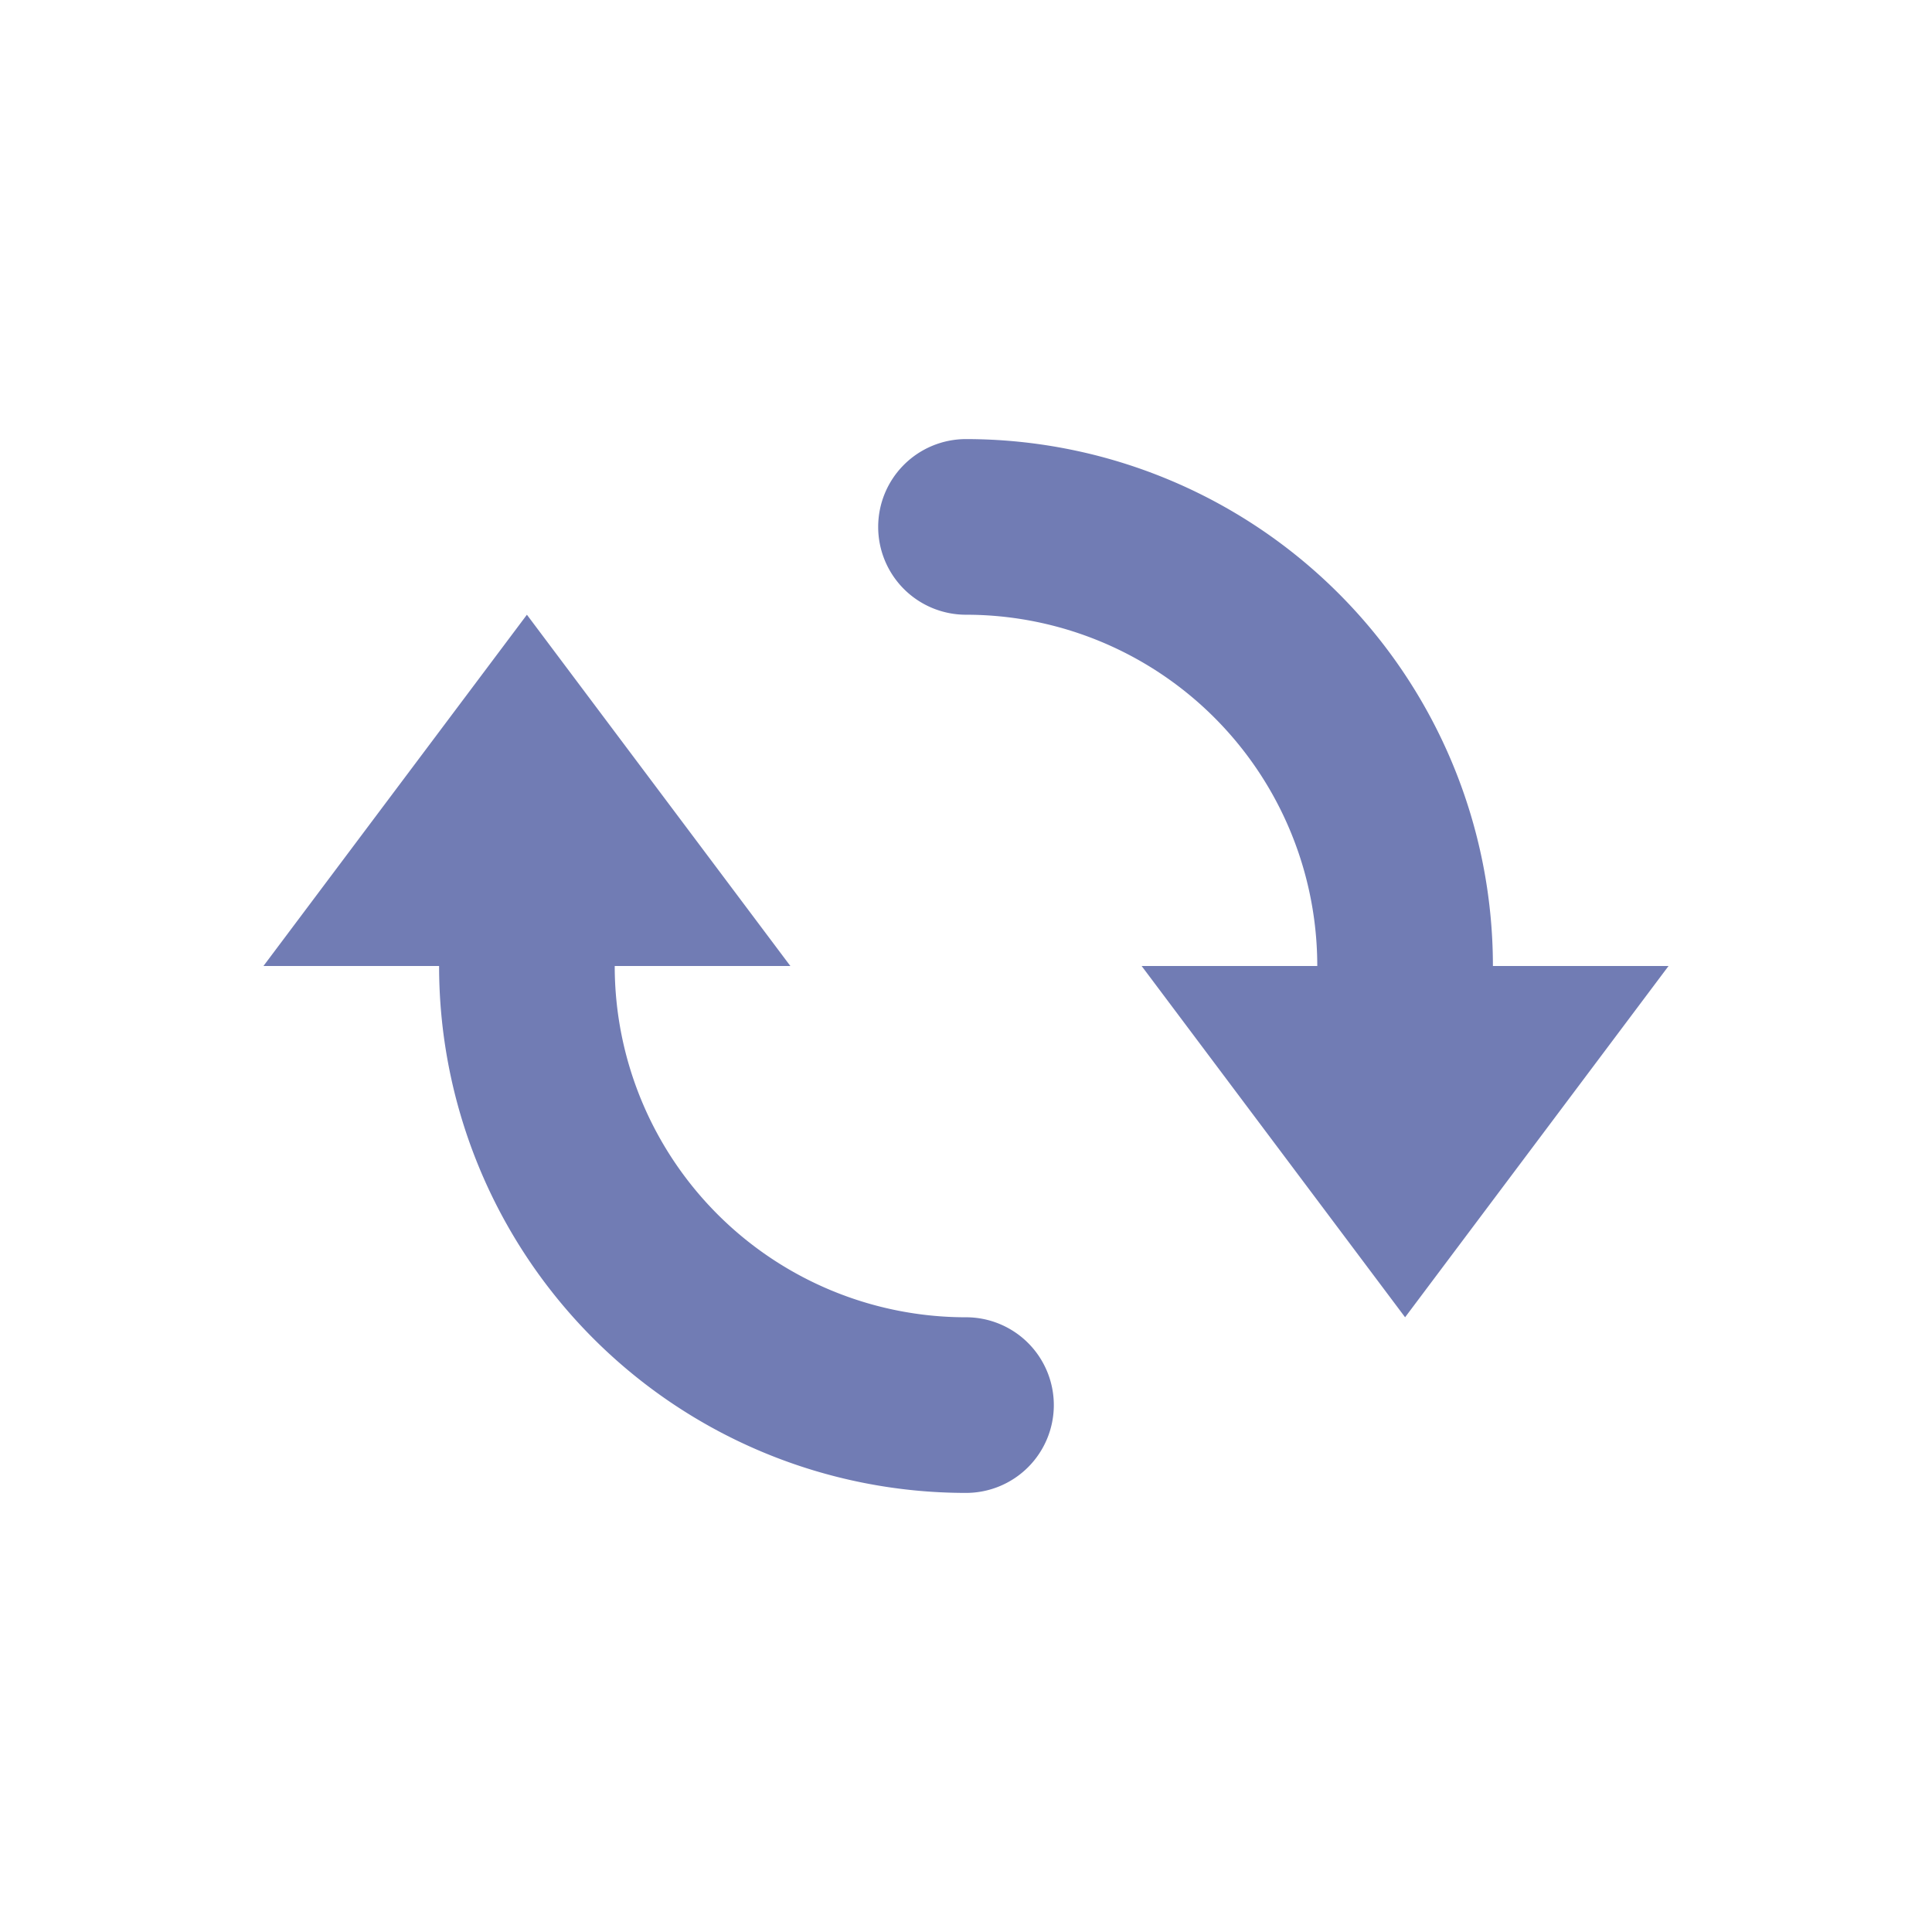 <svg xmlns="http://www.w3.org/2000/svg" width="22" height="22" version="1.1">
 <defs>
  <style id="current-color-scheme" type="text/css">
   .ColorScheme-Text { color:#717CB4; } .ColorScheme-Highlight { color:#5294e2; }
  </style>
 </defs>
 <path style="fill:currentColor" class="ColorScheme-Text" d="m 11,5 a 1,1 0 0 0 -1,1 1,1 0 0 0 1,1 A 4,4 0 0 1 15,11 l -2,0 3,4 3,-4 -2,0 A 6,6 0 0 0 11,5 Z m -5,2 -3,4 2,0 A 6,6 0 0 0 11,17 1,1 0 0 0 12,16 1,1 0 0 0 11,15 4,4 0 0 1 7,11 l 2,0 z"/>
</svg>
